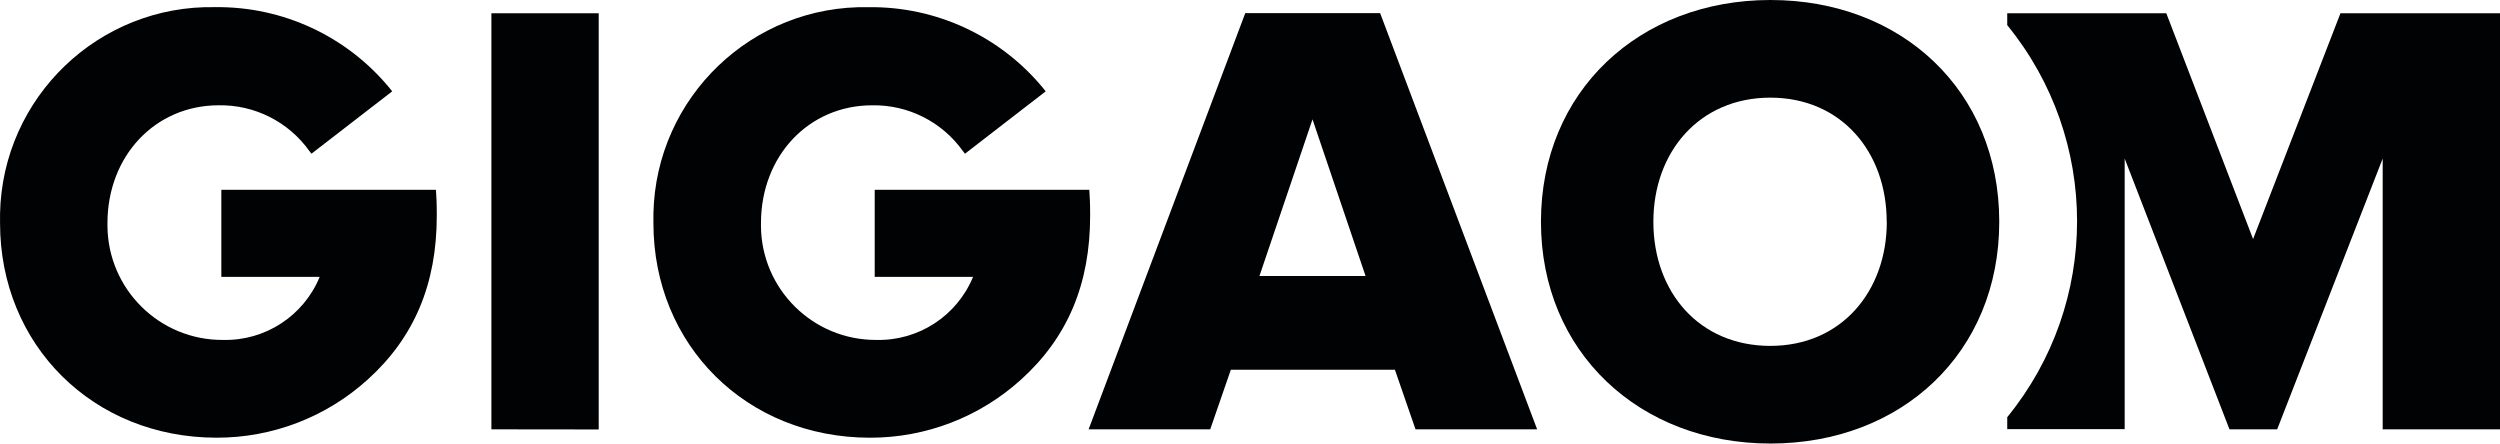 <?xml version="1.0" encoding="UTF-8"?><svg id="Layer_2" xmlns="http://www.w3.org/2000/svg" viewBox="0 0 1796.26 318.67"><defs><style>.cls-1{fill:#010203;stroke-width:0px;}</style></defs><g id="Layer_1-2"><path class="cls-1" d="M1681.64,9.51l-62.79,162.25-62.36-162.25h-114.28v8.57c66.9,81.97,66.9,199.7,0,281.67v8.57h84.38V113.93l75.3,194.54h34.27l75.81-194.54v194.54h84.29V9.51h-114.62Z"/><path class="cls-1" d="M1107.18,159.34c0-93.72,70.67-159.34,164.9-159.34s164.39,65.11,164.39,159.34-70.25,159.34-164.39,159.34-164.9-65.71-164.9-159.34ZM1355.6,159.34c0-50.37-32.81-89.18-83.61-89.18s-84.04,38.81-84.04,89.18,32.81,89.18,84.04,89.18,83.69-39.41,83.69-89.18h-.09Z"/><path class="cls-1" d="M353.07,308.48V9.51h77.1v299.06l-77.1-.09Z"/><path class="cls-1" d="M1017.06,308.48l-14.82-42.83h-117.87l-14.82,42.83h-87.38L894.73,9.42h96.89l112.82,299.06h-87.38ZM943.04,85.75l-38.12,112.56h76.24l-38.12-112.56Z"/><path class="cls-1" d="M313.23,136.38h-154.2v62.54h70.67c-11.53,28.04-39.16,46.07-69.47,45.32-45.56.29-82.73-36.41-83.02-81.97,0-.63,0-1.27,0-1.9,0-48.32,34.27-84.72,79.93-84.72,25.78-.44,50.12,11.83,65.11,32.81l1.54,1.97,58-44.8-1.63-2.06C249.38,26.08,203.25,4.59,154.75,5.14,71.08,3.37,1.81,69.76.03,153.43c-.05,2.28-.05,4.56,0,6.84C.04,248,66.95,314.48,155.61,314.48c40.19.08,78.97-14.86,108.71-41.89,33.32-30.15,49.51-68.53,49.51-117.62,0-2.66,0-9.77-.43-15.59l-.17-3Z"/><path class="cls-1" d="M782.68,136.38h-154.2v62.54h70.67c-11.55,28.03-39.17,46.04-69.47,45.32-45.56.24-82.69-36.49-82.93-82.05,0-.6,0-1.21.01-1.81,0-48.32,34.27-84.72,79.93-84.72,25.78-.44,50.12,11.83,65.11,32.81l1.54,1.97,57.99-44.8-1.63-2.06c-30.8-37.51-76.97-59-125.5-58.42-83.68-1.77-152.95,64.62-154.72,148.29-.05,2.28-.05,4.56,0,6.84,0,87.72,66.9,154.2,155.57,154.2,40.19.08,78.96-14.86,108.71-41.89,33.32-30.15,49.51-68.53,49.51-117.62,0-2.66,0-9.77-.43-15.59l-.17-3Z"/></g></svg>